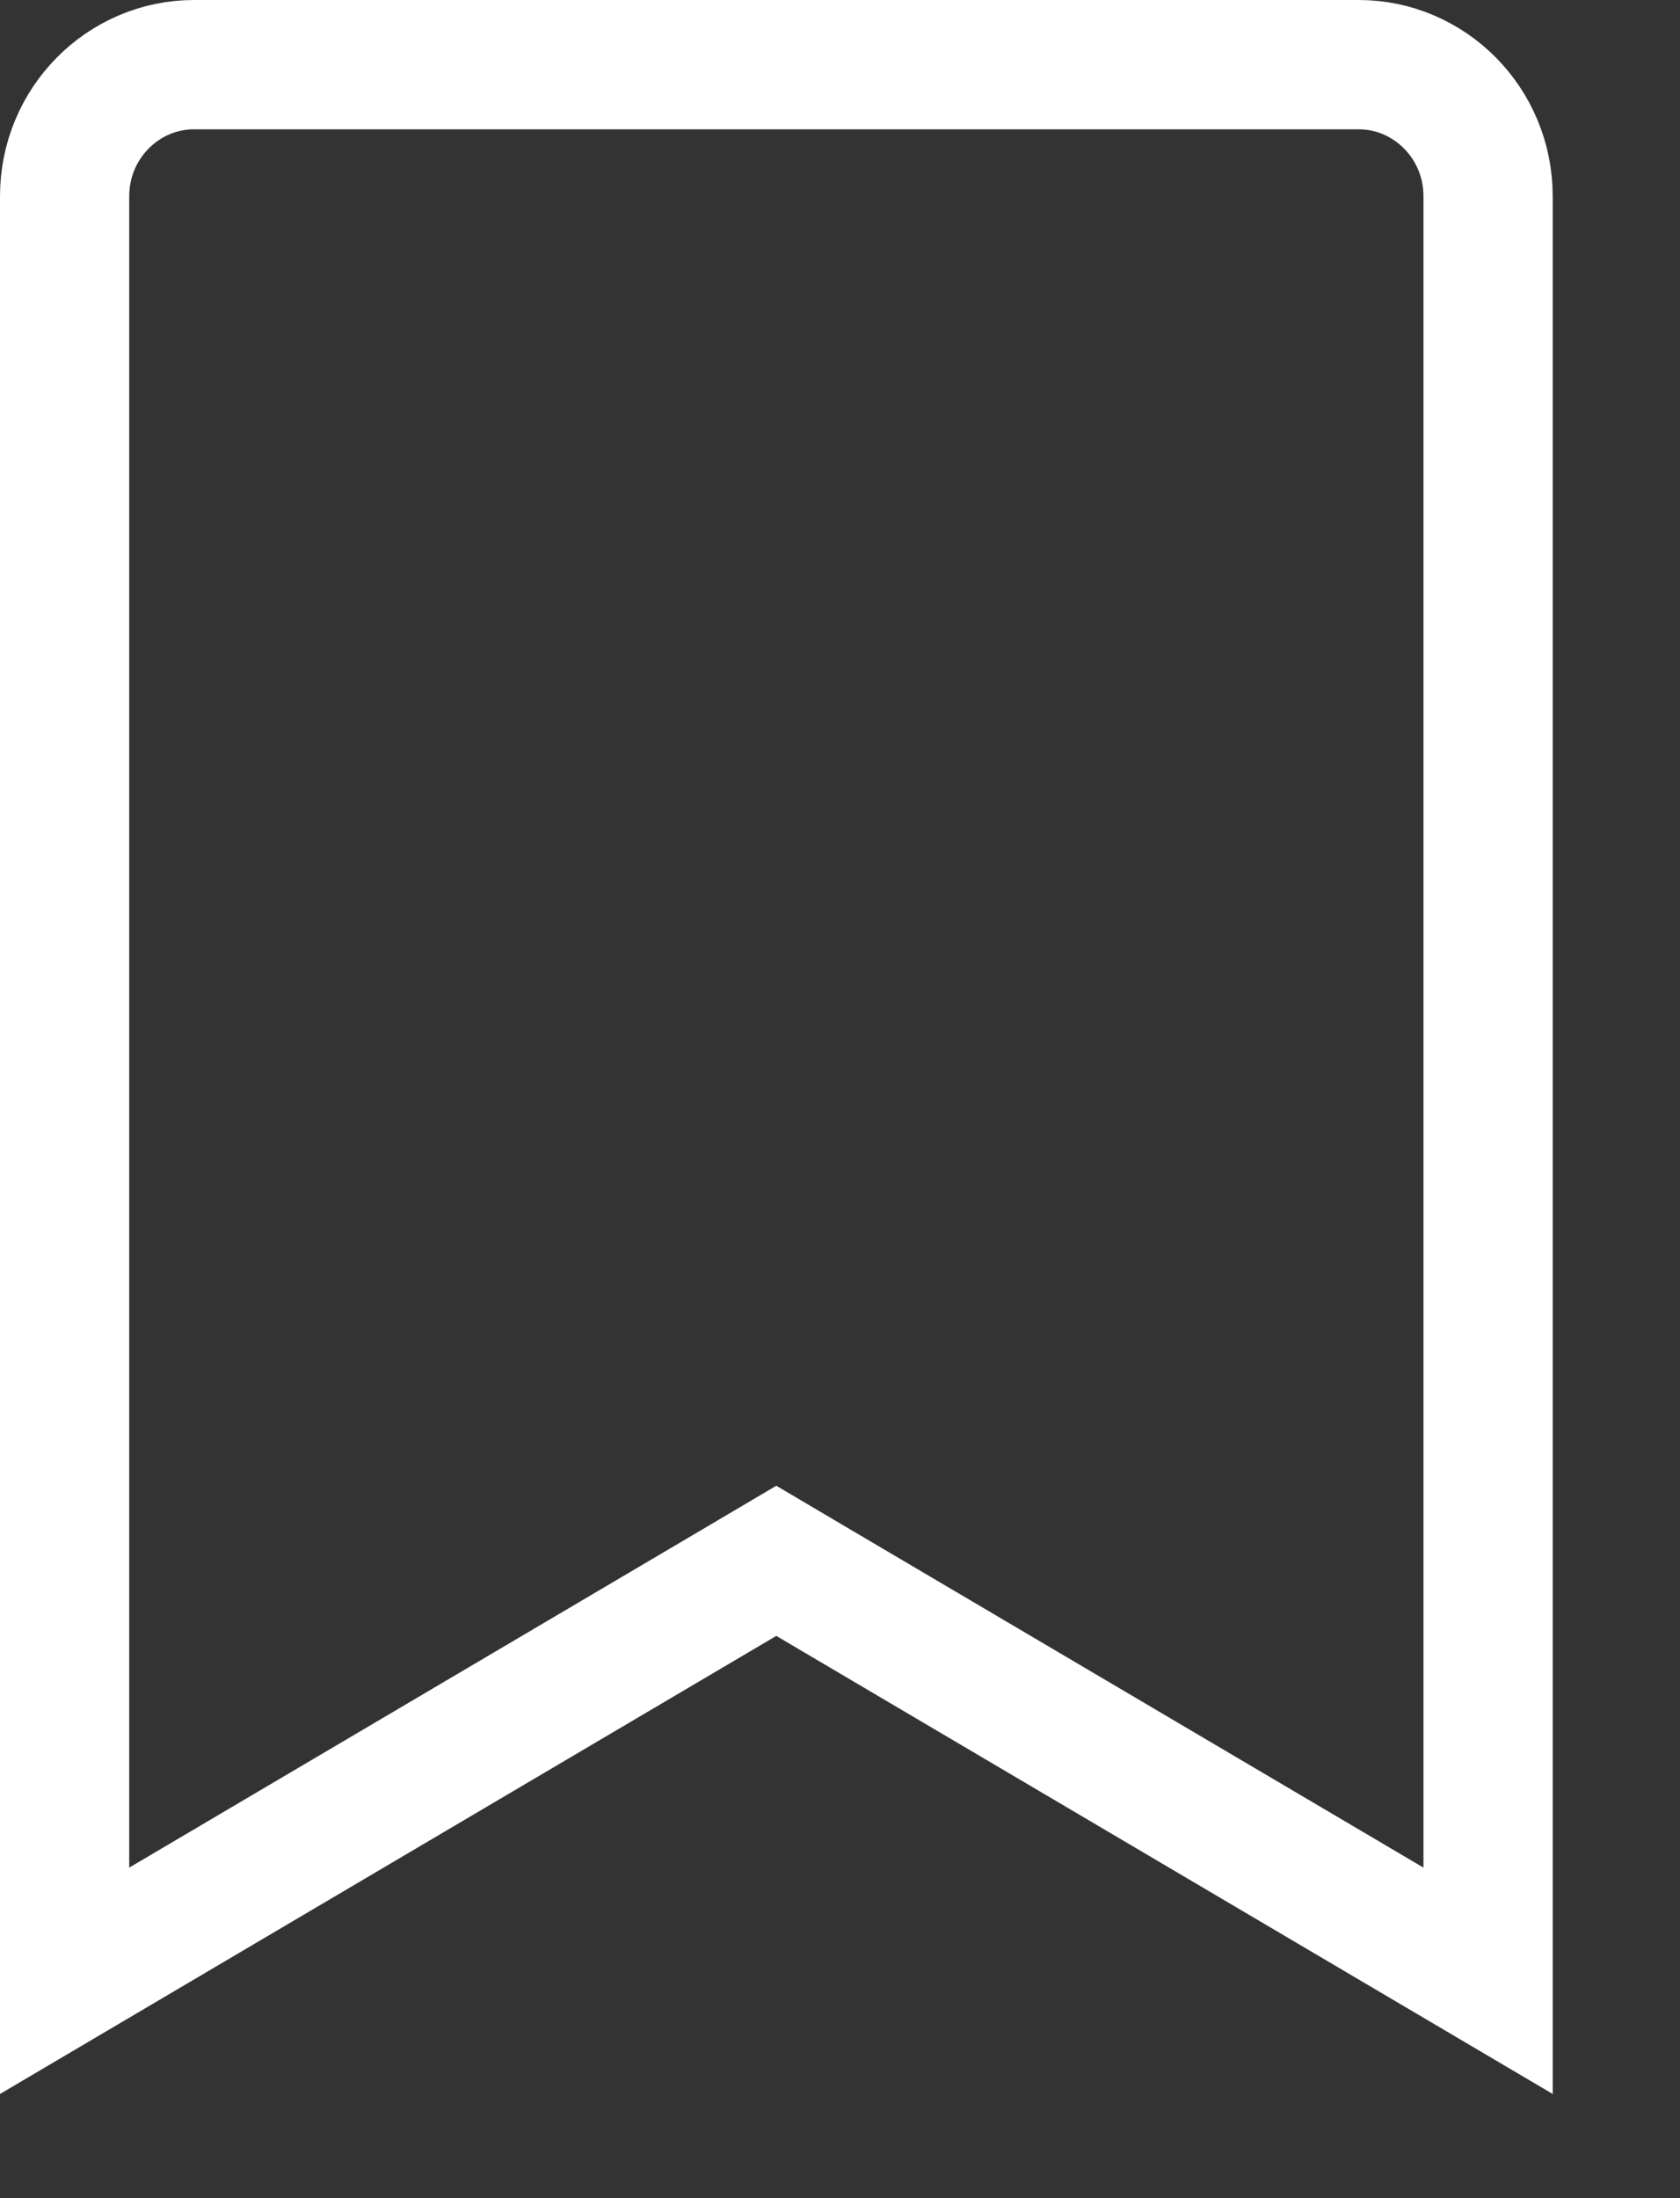 <svg width="13" height="17" viewBox="0 0 13 17" fill="none" xmlns="http://www.w3.org/2000/svg">
<rect x="0" y="0" width="13" height="17" fill="#333333" stroke="none"/>
<path d="M0.5 15.319V1.518C0.5 0.951 0.954 0.5 1.502 0.5H10.513C11.061 0.5 11.515 0.951 11.515 1.518V15.319L6.261 12.221L6.007 12.071L5.753 12.221L0.5 15.319Z" stroke="white"/>
</svg>
